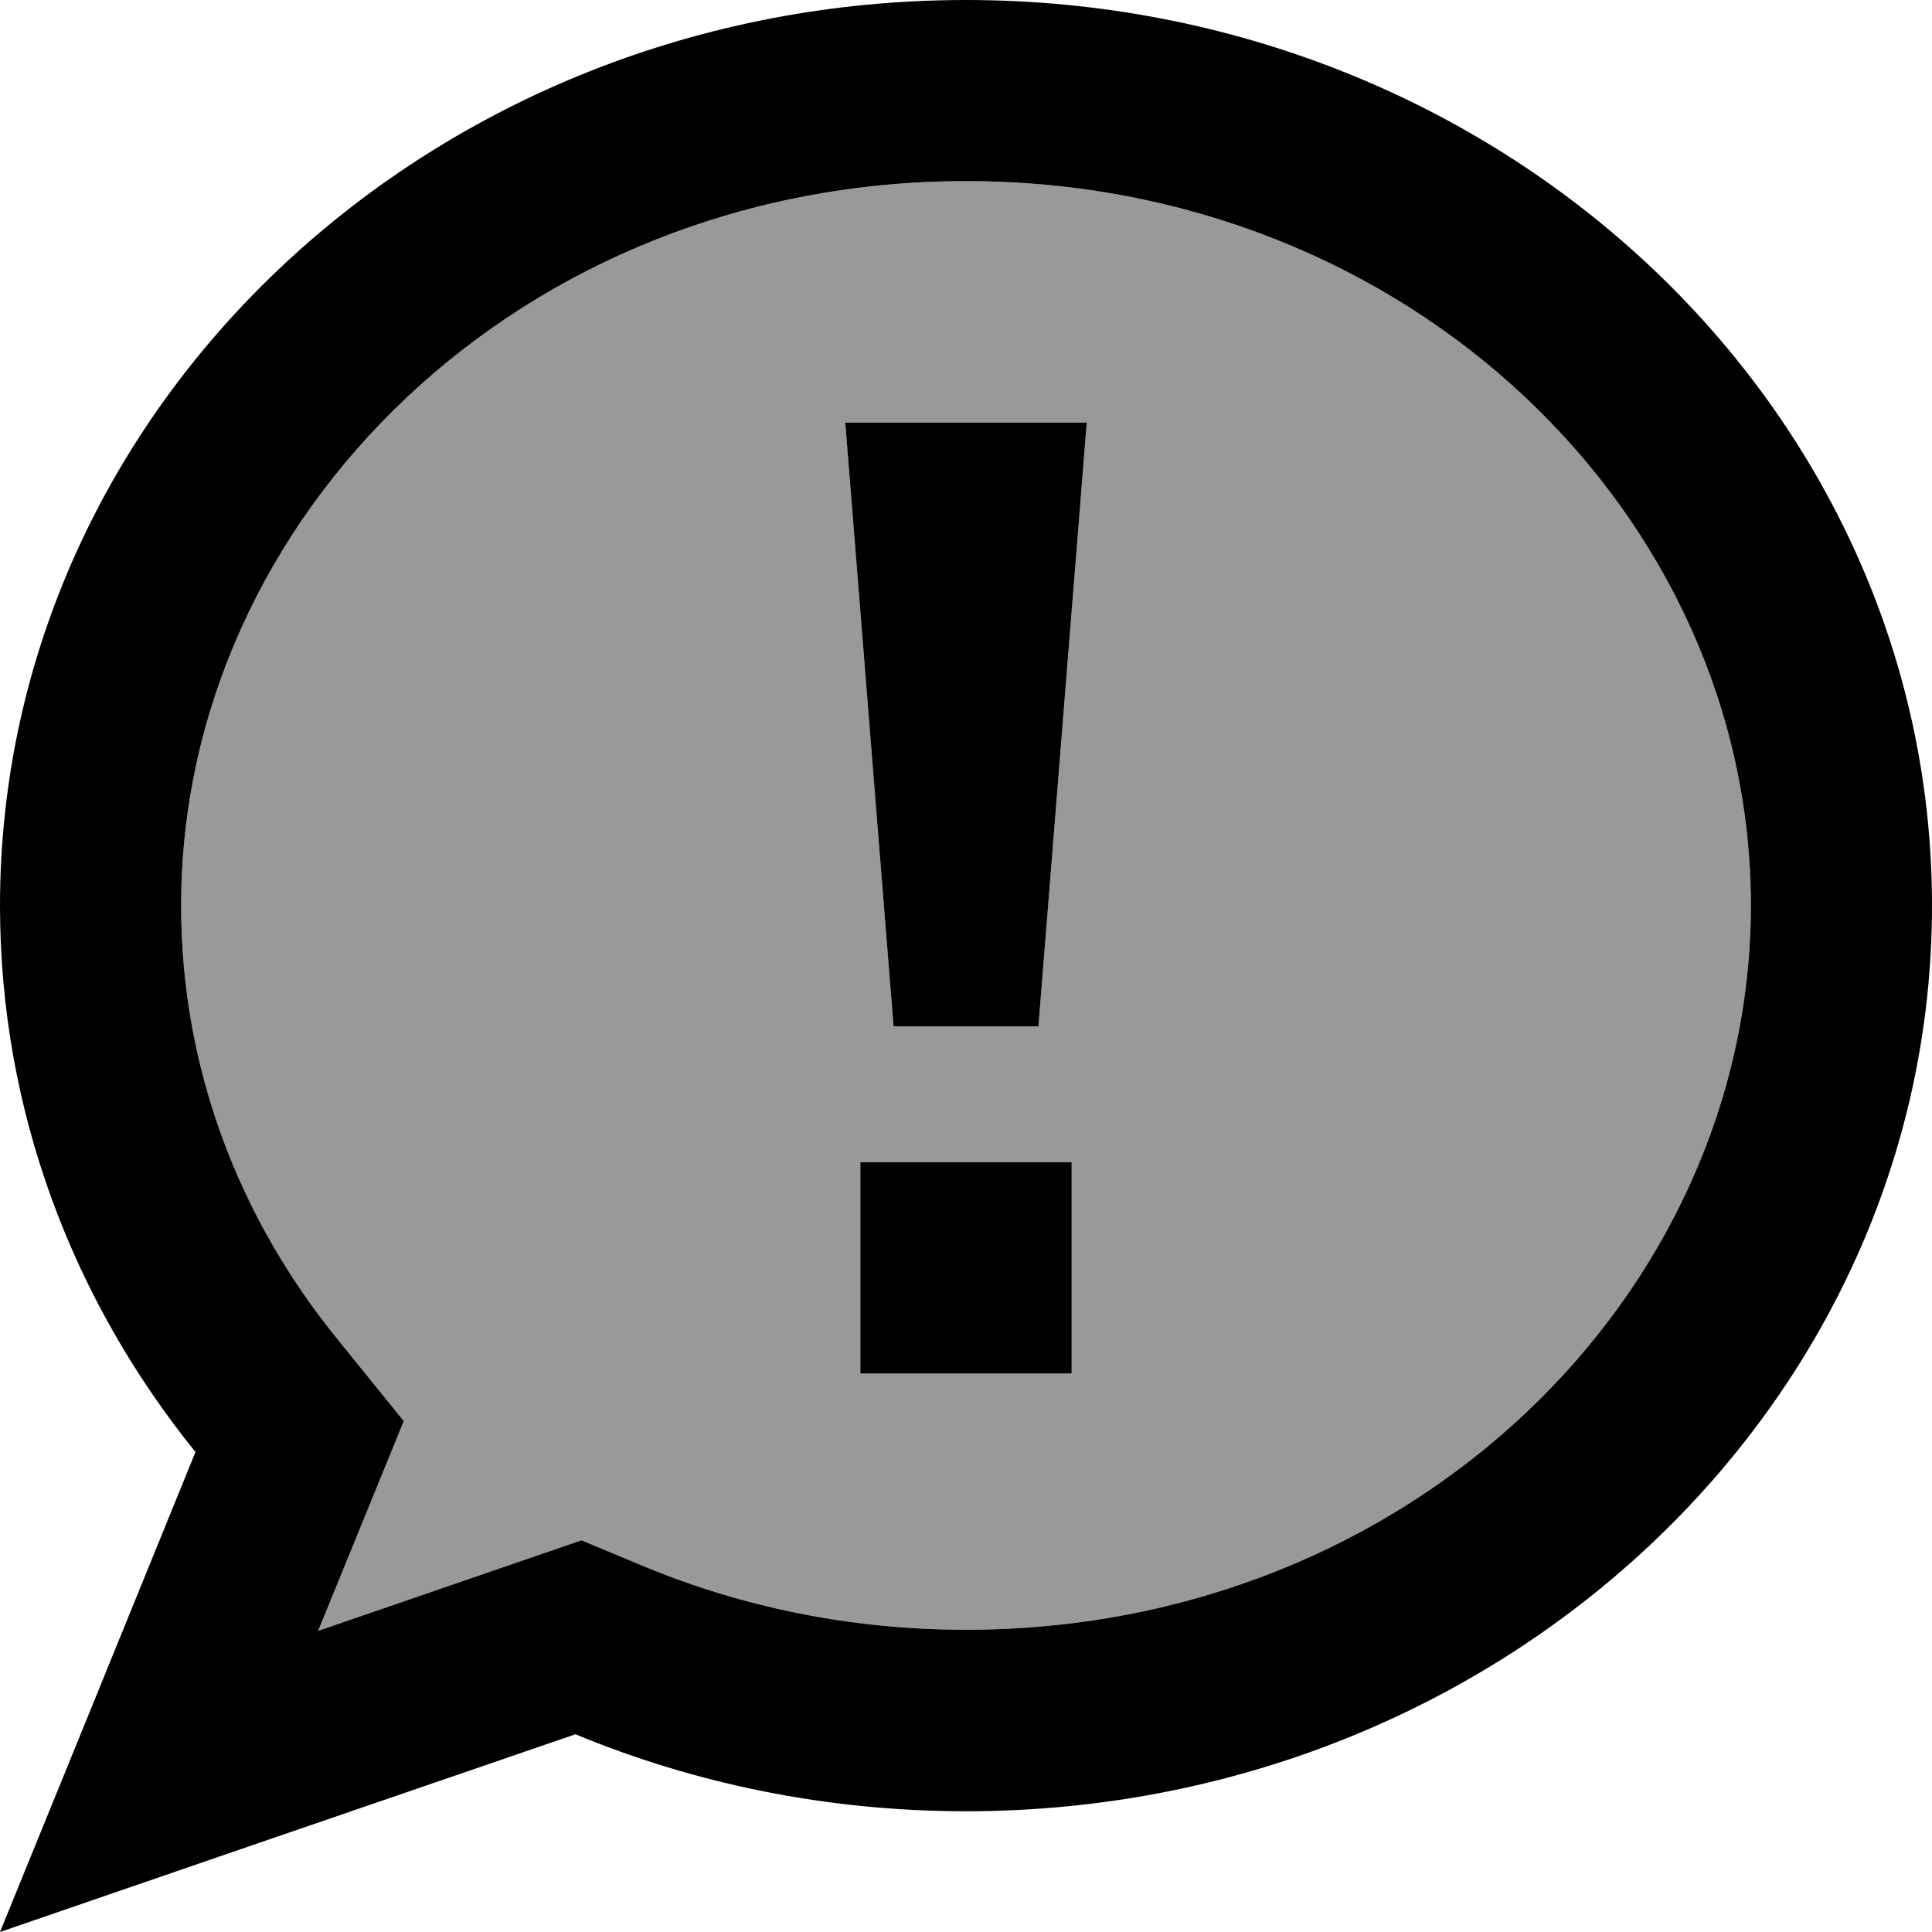 <svg xmlns="http://www.w3.org/2000/svg" viewBox="0 0 512 512"><!--! Font Awesome Pro 7.0.1 by @fontawesome - https://fontawesome.com License - https://fontawesome.com/license (Commercial License) Copyright 2025 Fonticons, Inc. --><path style="fill:currentColor;opacity:.4" d="M48 240c0 42.7 15.1 82.4 41.2 114.6l17.8 22c-6.9 17-14.5 35.5-22.7 55.6 41-14.1 64.2-22.1 69.8-24l16.8 7c25.9 10.7 54.6 16.7 85.1 16.7 117.8 0 208-88.8 208-192S373.8 48 256 48 48 136.8 48 240zM224 112l64 0-12.8 160-38.4 0-12.8-160zm4 196l56 0 0 56-56 0 0-56z"/><path style="fill:currentColor;opacity:1" d="M256 0C397.4 0 512 107.5 512 240S397.4 480 256 480C219.2 480 184.1 472.7 152.5 459.6 85.7 482.5 34.9 500 0 512 15.4 474.2 32.7 431.8 51.8 384.8 19.3 344.6 0 294.4 0 240 0 107.5 114.6 0 256 0zm0 48c-117.8 0-208 88.8-208 192 0 42.7 15.1 82.4 41.2 114.6l17.8 22c-6.9 17-14.5 35.5-22.7 55.6 41-14.1 64.2-22.1 69.8-24l16.8 7c25.9 10.7 54.6 16.7 85.1 16.7 117.8 0 208-88.8 208-192S373.8 48 256 48zm28 316l-56 0 0-56 56 0 0 56zm-8.8-92l-38.4 0-12.8-160 64 0-12.8 160z"/></svg>